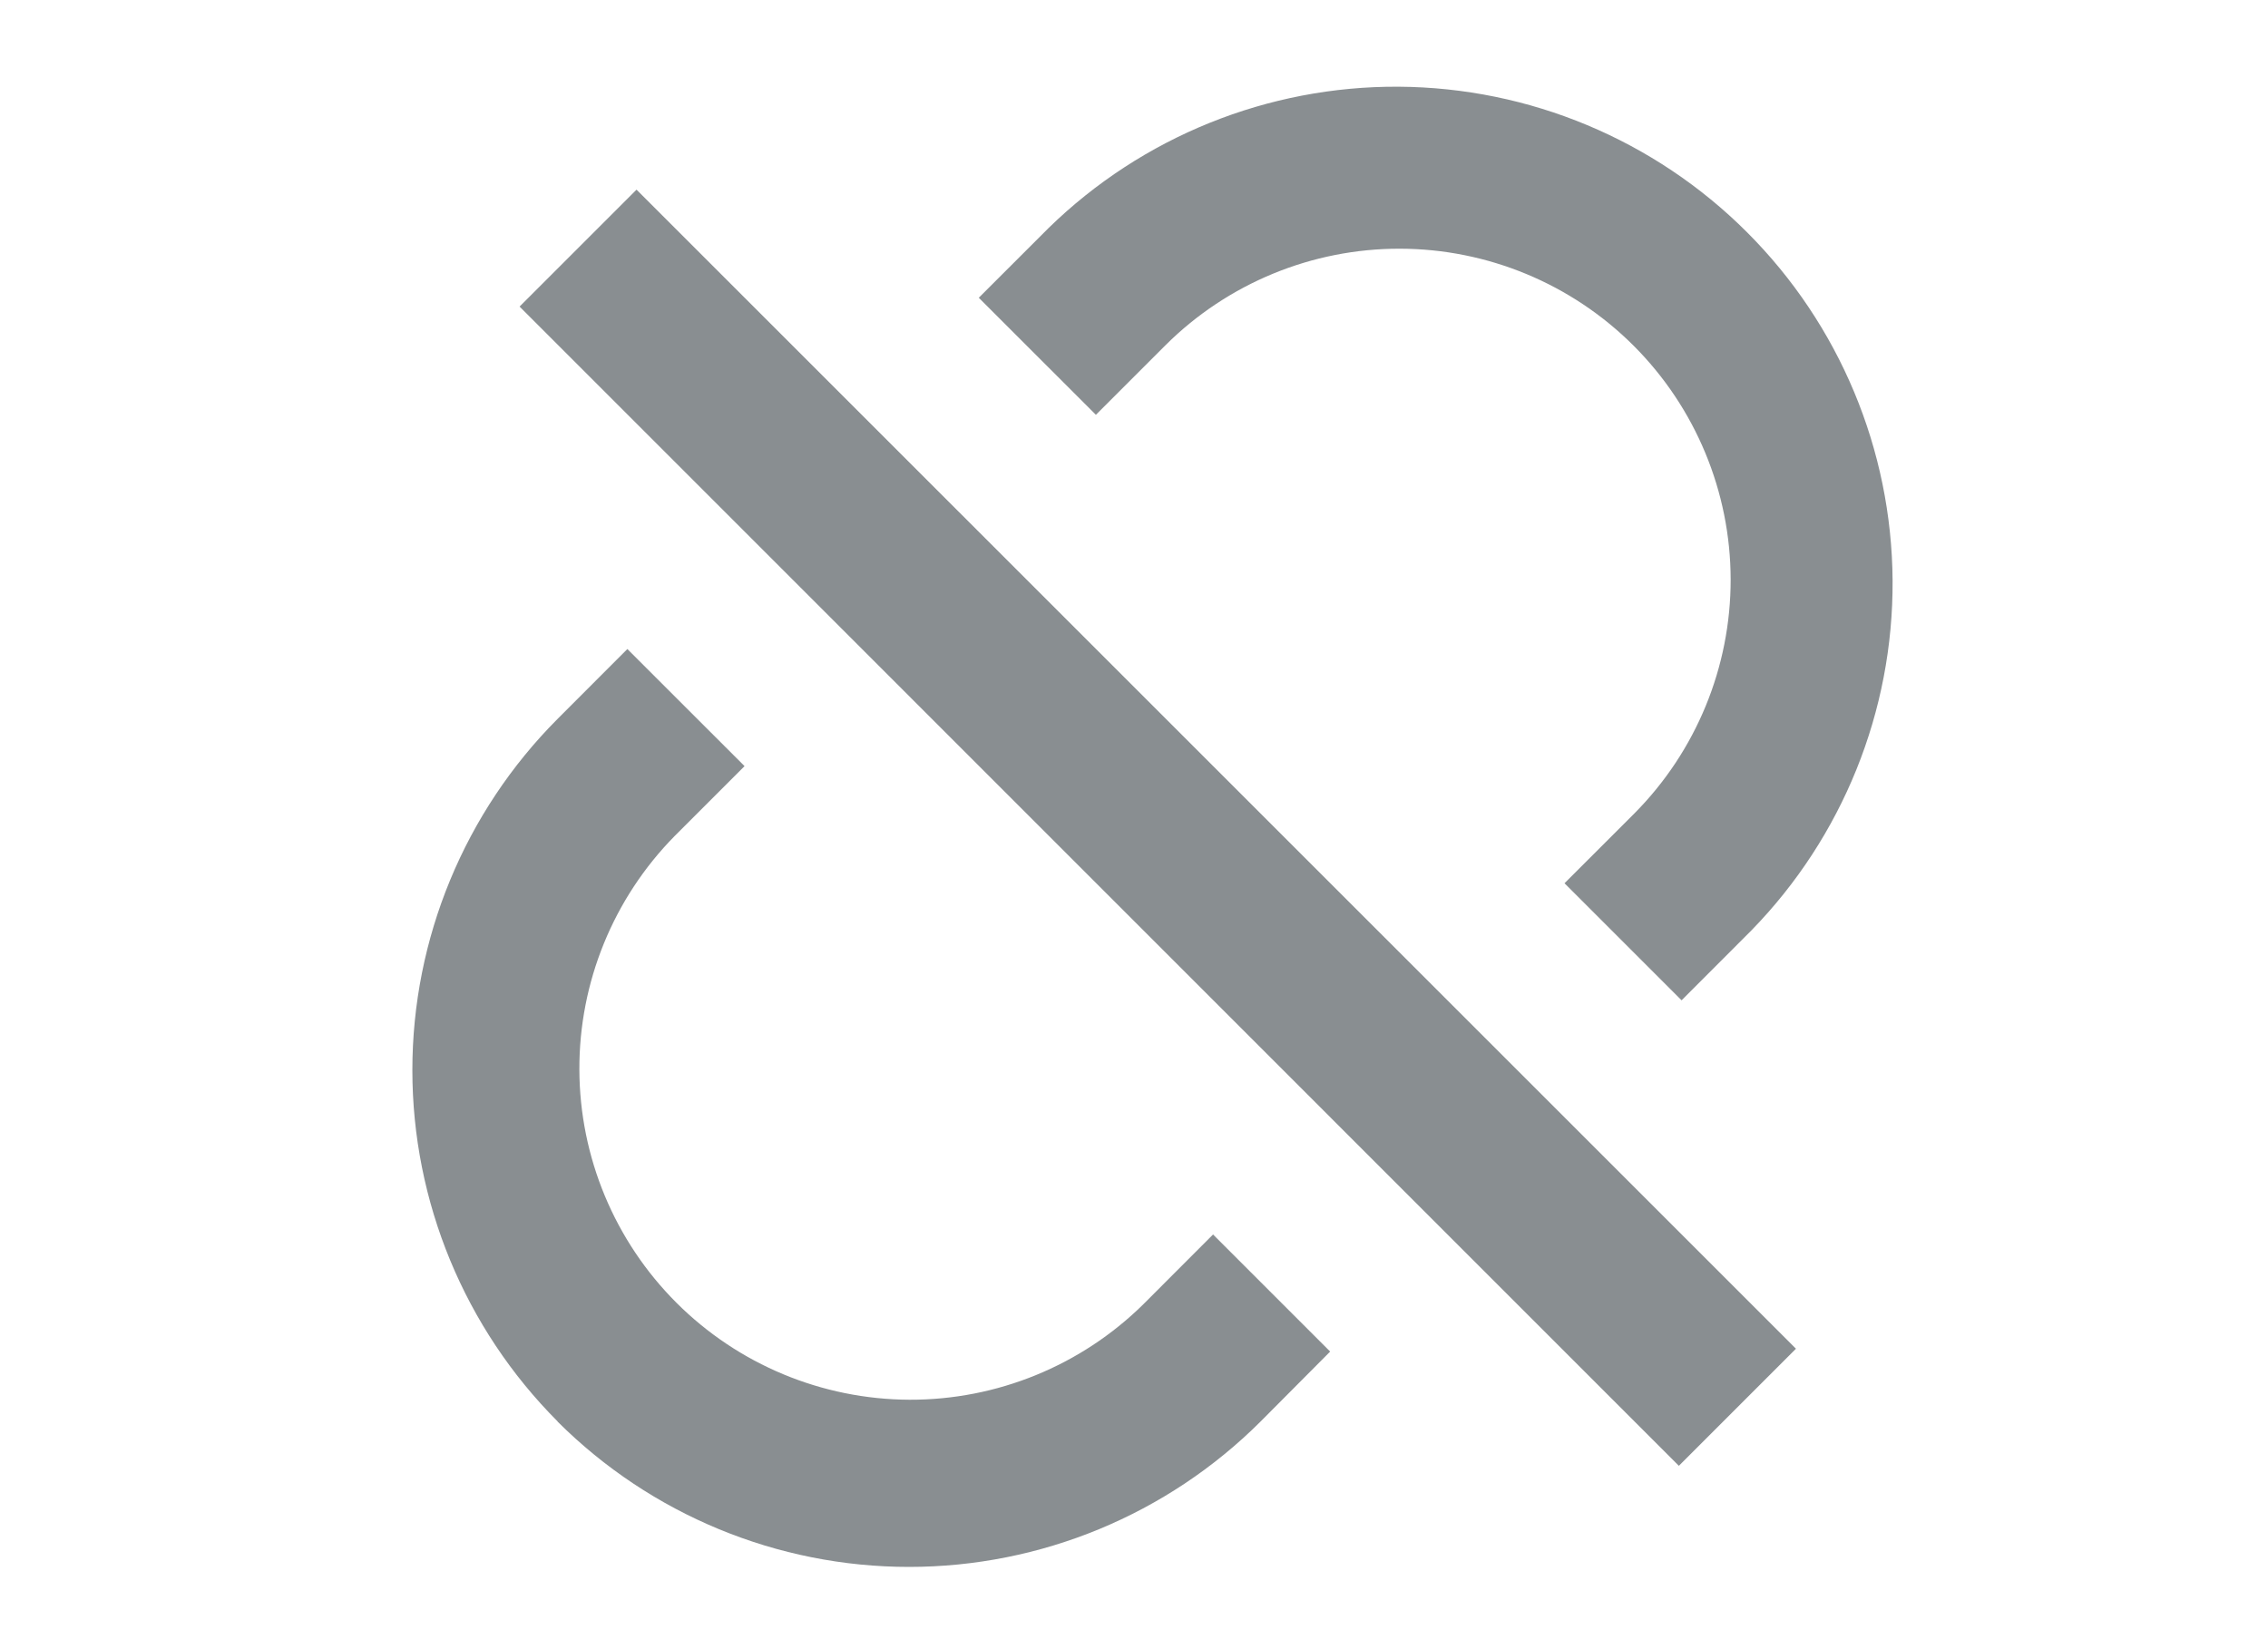 <svg
    xmlns="http://www.w3.org/2000/svg"
    viewBox="0 0 55 40"
    id="vector">
    <defs>
        <clipPath id="clip_path">
            <path d="M 0 0 L 55 0 L 55 40 L 0 40 Z"/>
        </clipPath>
    </defs>
    <g id="group">
        <path
            id="path"
            clip-path="url(#clip_path)"
            d="M 13.523 34.477 C 11.268 32.216 10 29.149 10 25.956 C 10 22.763 11.268 19.696 13.523 17.435 L 15.214 15.742 L 18.056 18.582 L 16.362 20.276 C 14.874 21.786 14.042 23.825 14.05 25.945 C 14.057 28.065 14.904 30.098 16.403 31.597 C 17.902 33.096 19.935 33.942 22.055 33.95 C 24.175 33.957 26.214 33.125 27.724 31.637 L 29.417 29.942 L 32.257 32.782 L 30.566 34.482 C 28.305 36.737 25.238 38.005 22.044 38.005 C 18.851 38.005 15.784 36.737 13.523 34.482 Z M 12.6 7.436 L 15.436 4.6 L 43.553 32.713 L 40.713 35.553 Z M 37.94 21.423 L 39.634 19.73 C 41.132 18.222 41.972 16.179 41.969 14.053 C 41.965 11.927 41.118 9.887 39.615 8.384 C 38.111 6.881 36.071 6.035 33.945 6.032 C 31.819 6.029 29.777 6.869 28.269 8.368 L 26.576 10.061 L 23.736 7.222 L 25.43 5.529 C 27.698 3.316 30.75 2.084 33.919 2.103 C 37.089 2.123 40.126 3.392 42.366 5.633 C 44.607 7.873 45.876 10.91 45.896 14.08 C 45.915 17.249 44.683 20.301 42.47 22.569 L 40.779 24.262 Z"
            fill="#898e91"/>
    </g>
</svg>
